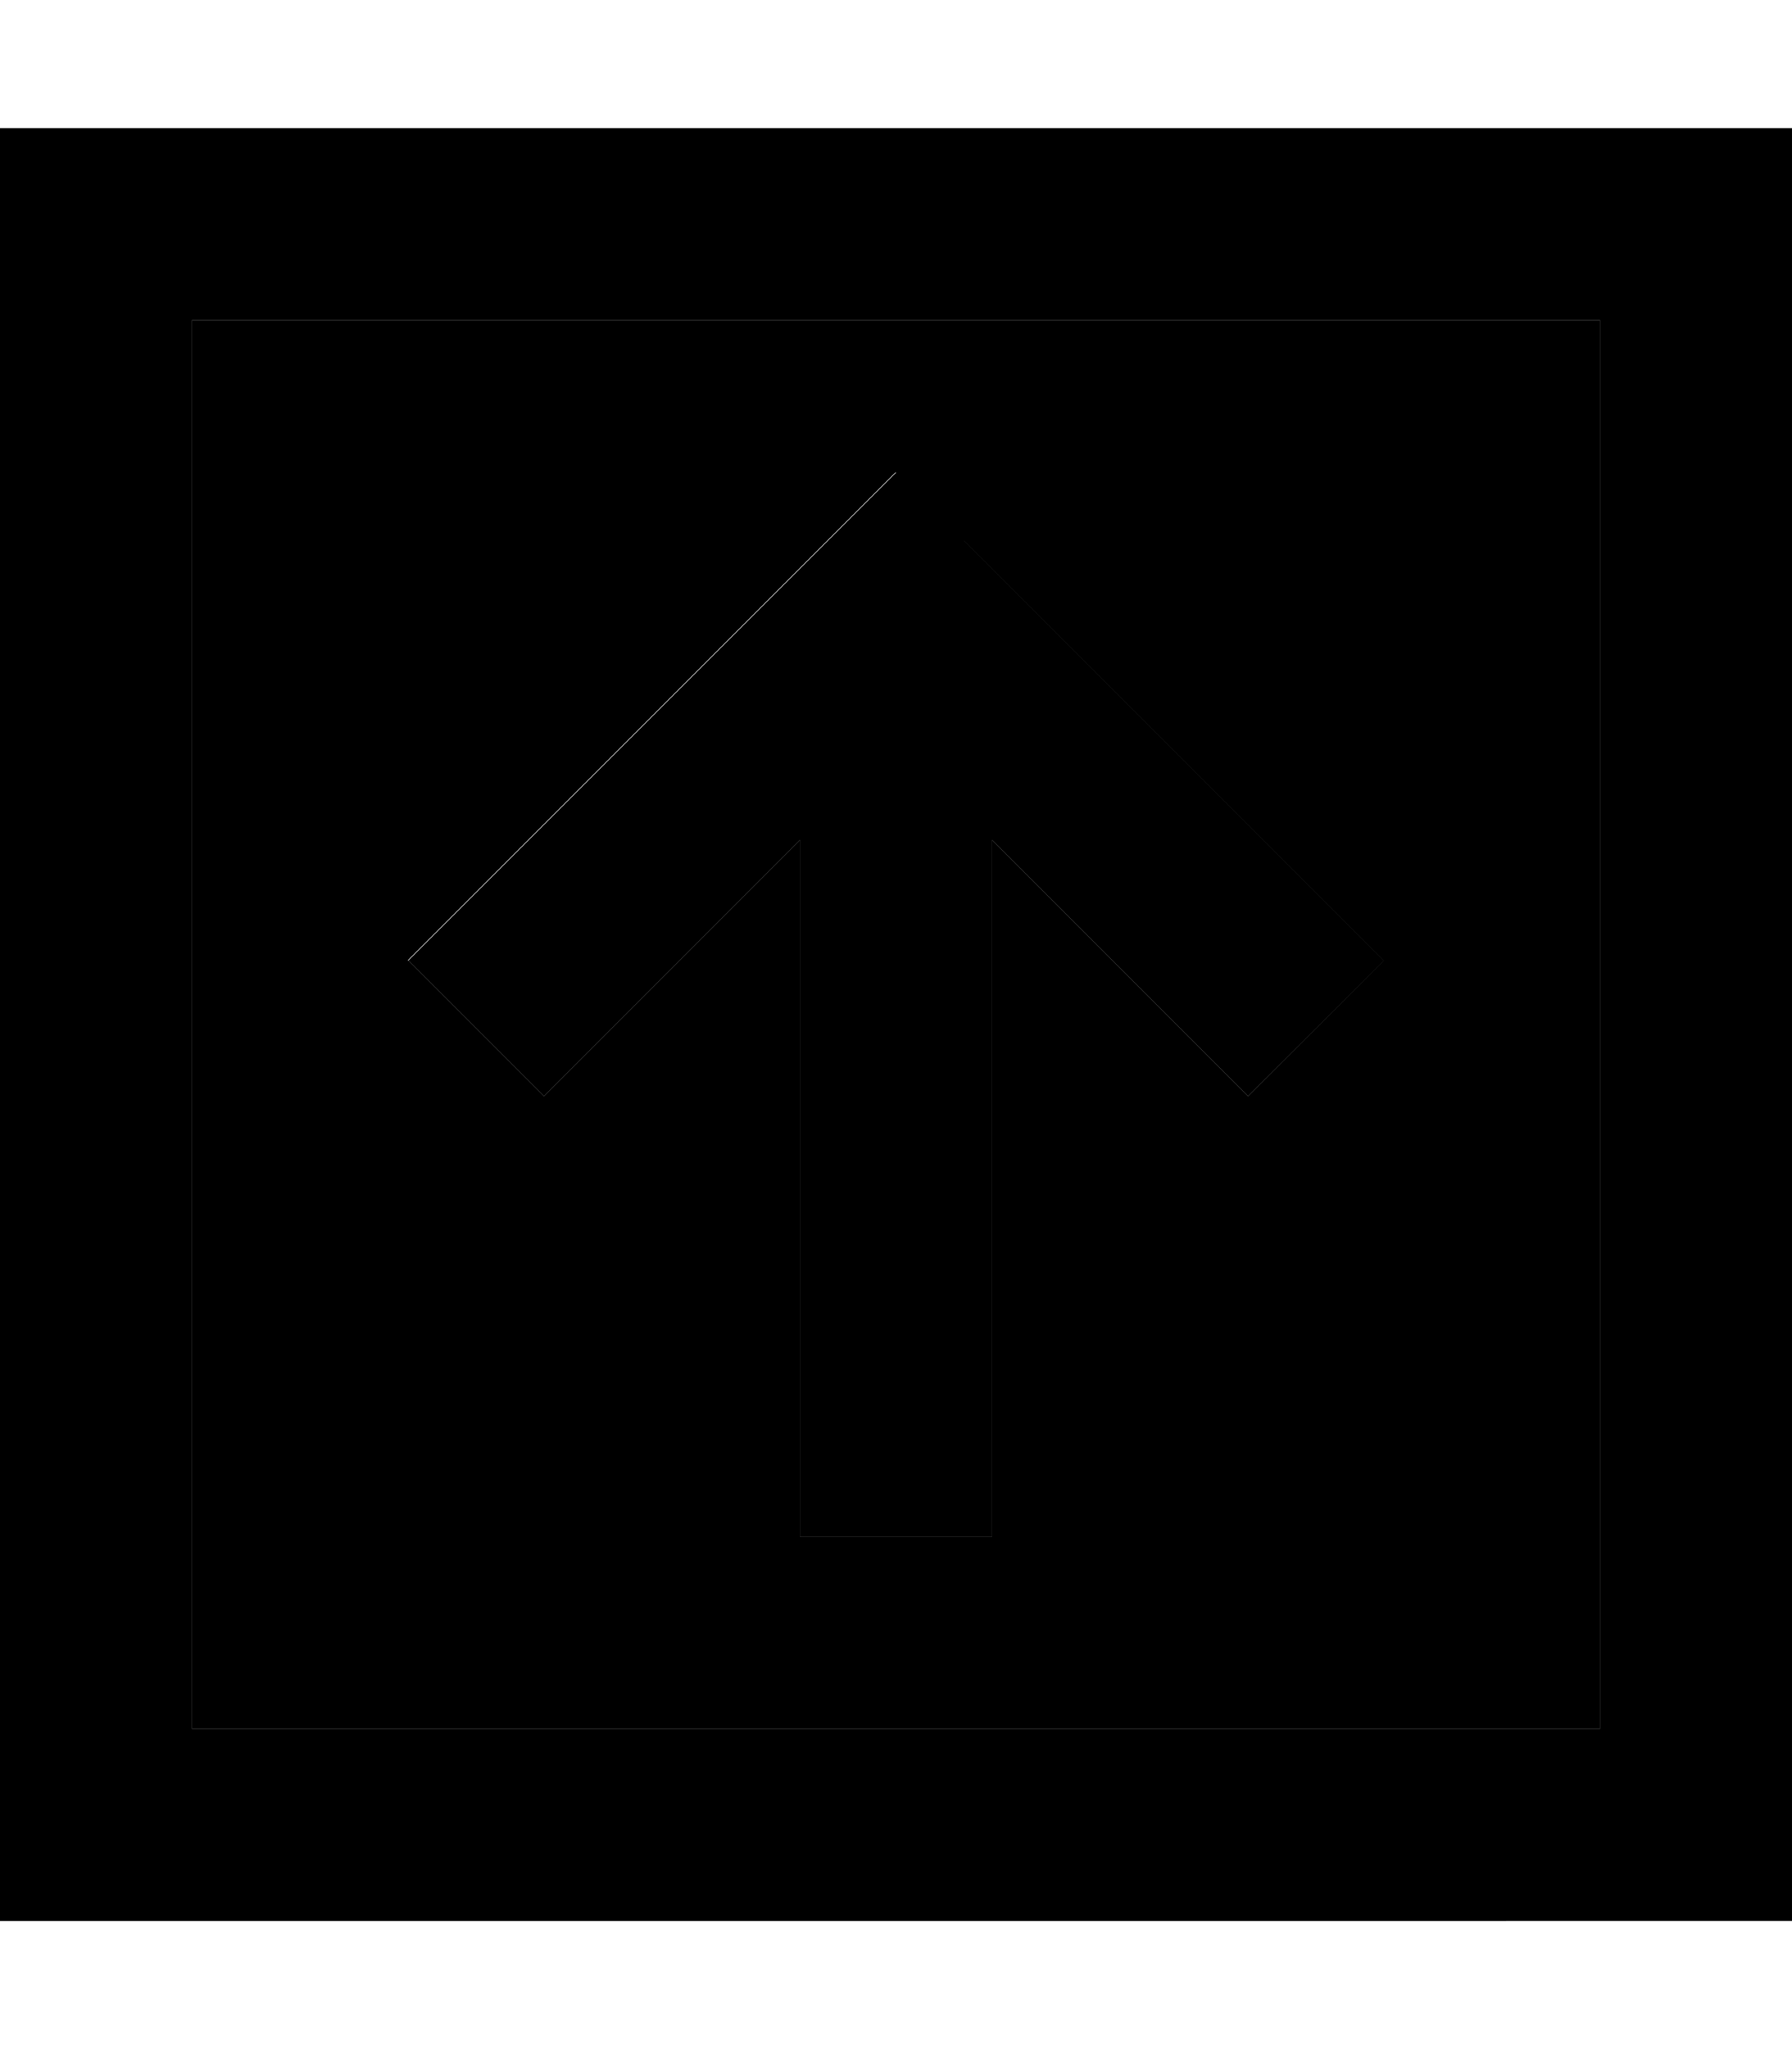 <svg xmlns="http://www.w3.org/2000/svg" viewBox="0 0 448 512"><path class="pr-icon-duotone-secondary" d="M48 80l352 0 0 352L48 432 48 80zm54.1 160L136 273.9l17-17 47-47L200 360l0 24 48 0 0-24 0-150.1 47 47 17 17L345.9 240l-17-17-88-88-17-17-17 17-88 88-17 17z"/><path class="pr-icon-duotone-primary" d="M48 80l0 352 352 0 0-352L48 80zM0 32l48 0 352 0 48 0 0 48 0 352 0 48-48 0L48 480 0 480l0-48L0 80 0 32zM241 135l88 88 17 17L312 273.9l-17-17-47-47L248 360l0 24-48 0 0-24 0-150.1-47 47-17 17L102.1 240l17-17 88-88 17-17 17 17z"/></svg>